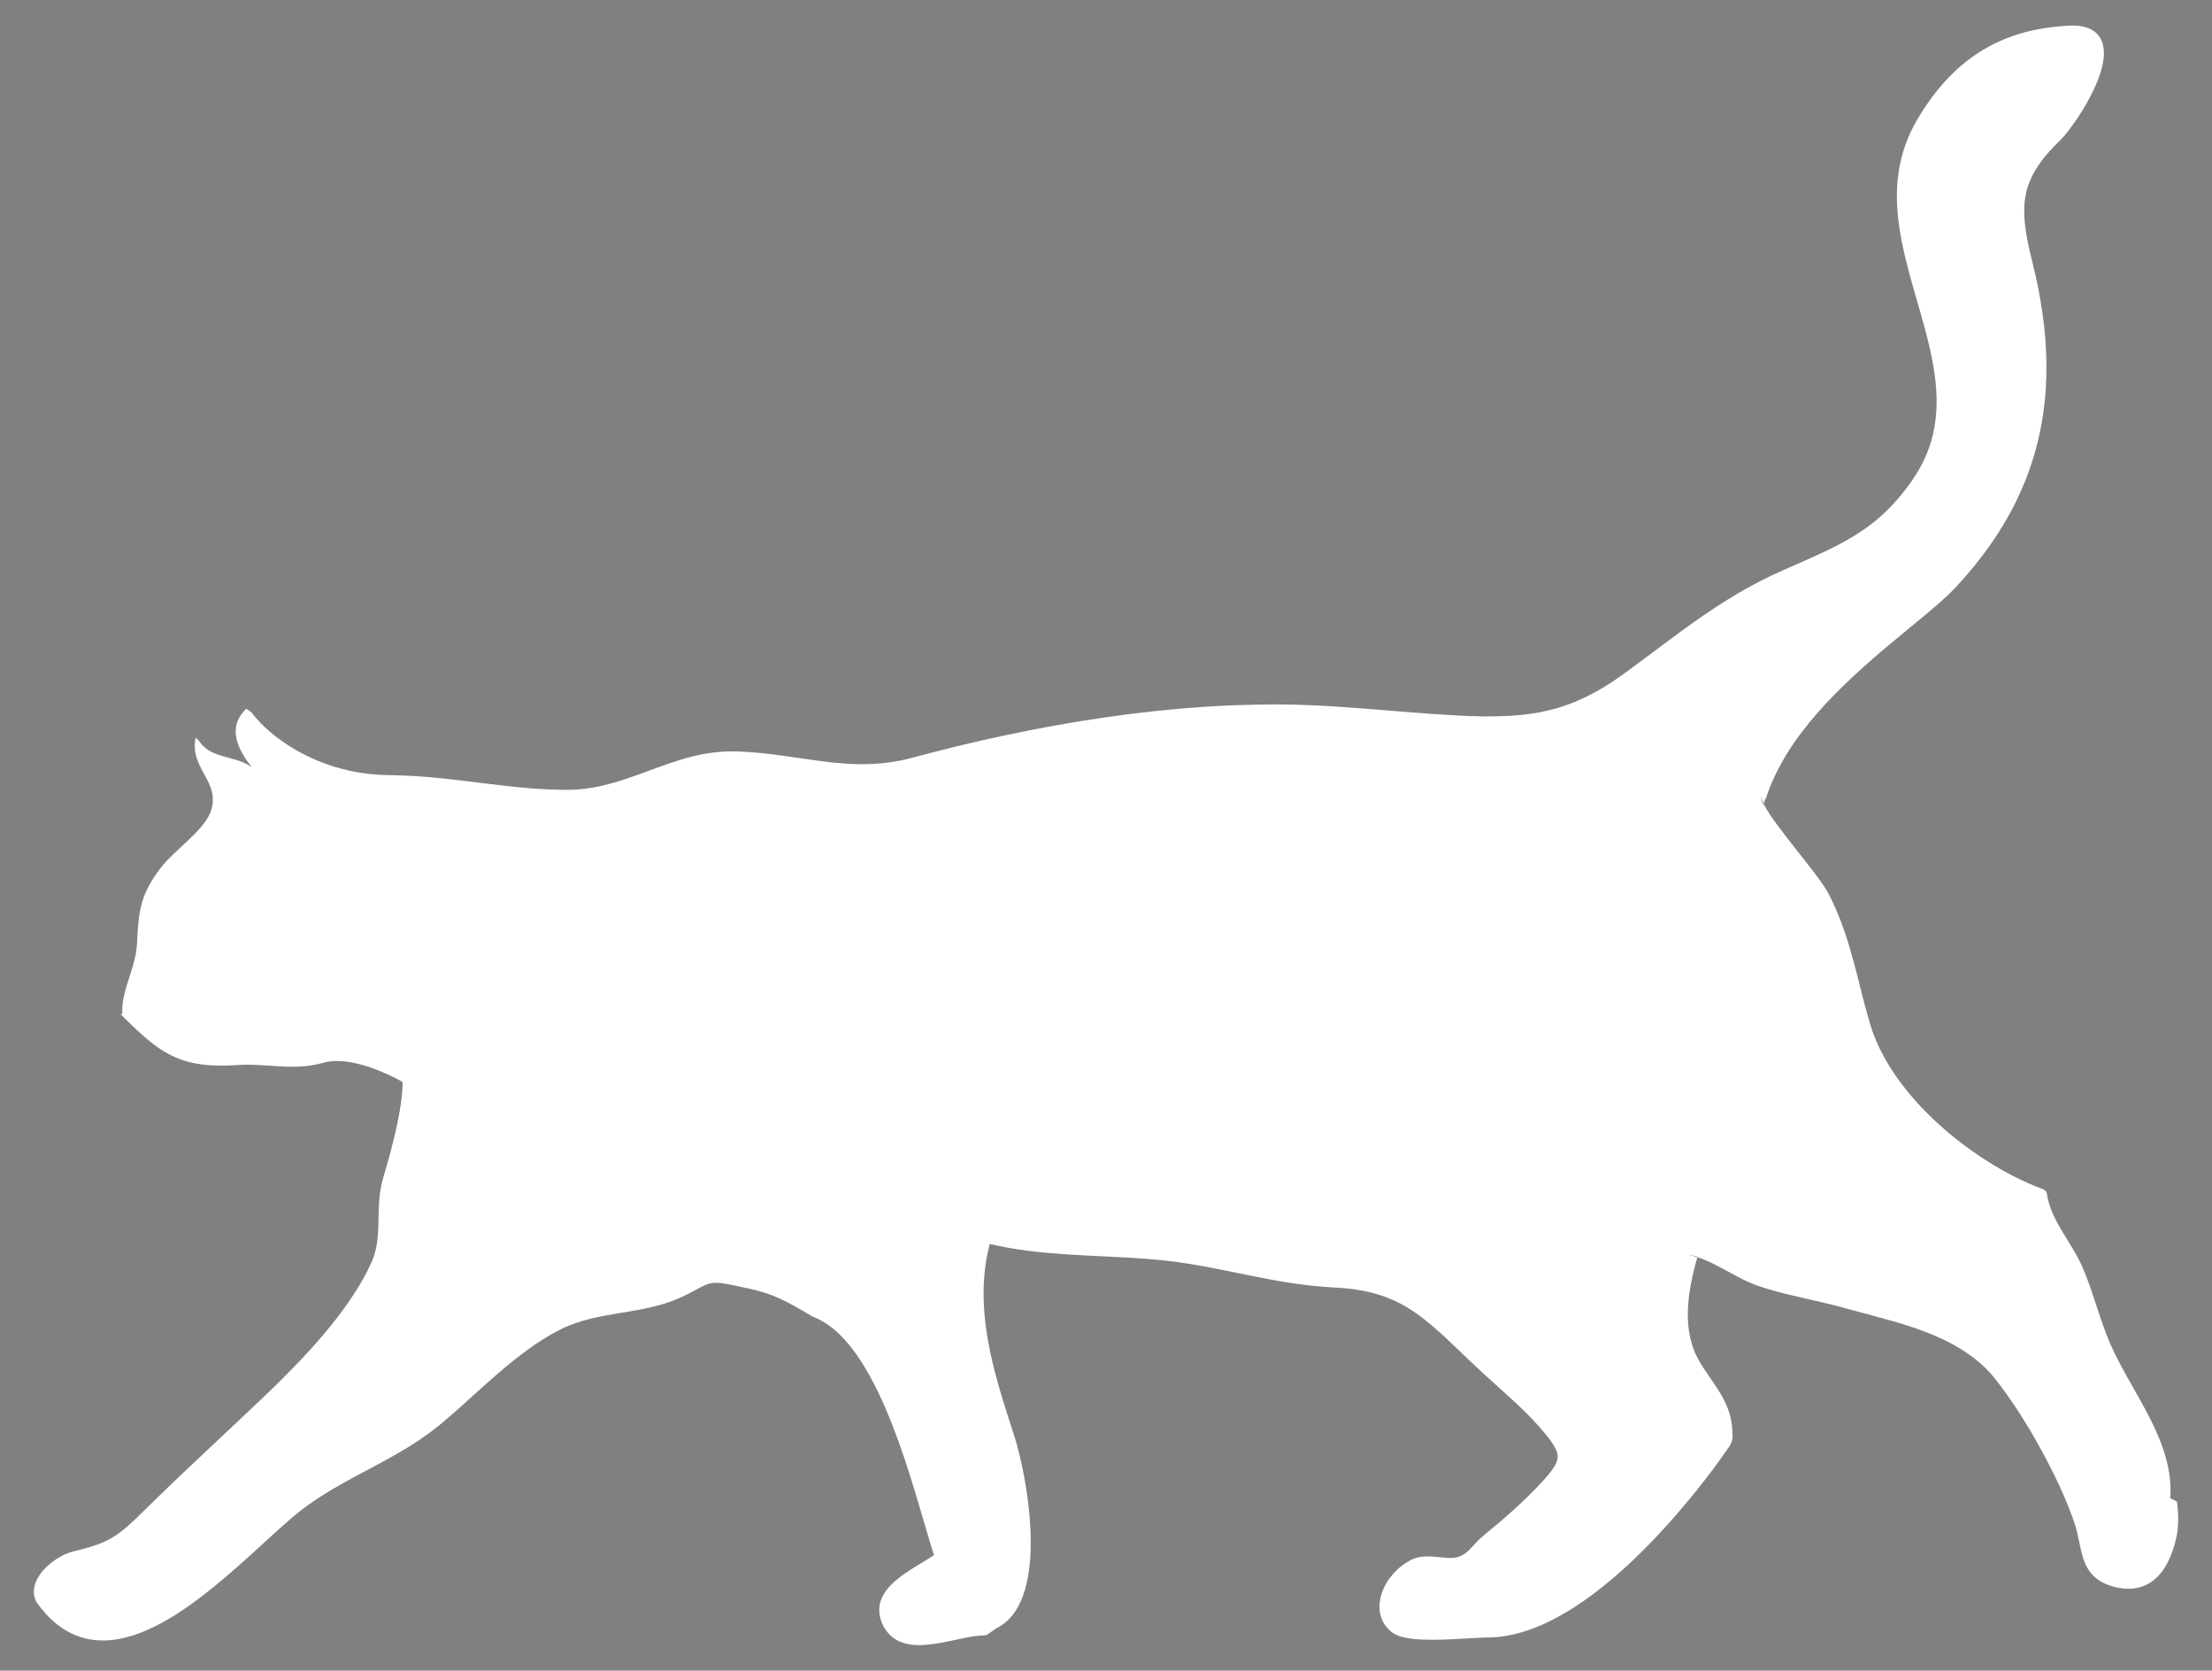 <?xml version="1.0" encoding="utf-8"?>

<!DOCTYPE svg PUBLIC "-//W3C//DTD SVG 1.1//EN" "http://www.w3.org/Graphics/SVG/1.1/DTD/svg11.dtd">
<svg version="1.1" id="Layer_1" xmlns="http://www.w3.org/2000/svg" xmlns:xlink="http://www.w3.org/1999/xlink" x="0px" y="0px"
	 viewBox="0 0 2185.928 1650.46" enable-background="new 0 0 2185.928 1650.46" xml:space="preserve">
<rect x="0" y="0" width="2185.928" height="1650.46" fill="#808080" stroke="none"/>
<g>
	<path d="M1740.012,785.807c-0.01-0.05-0.01-0.09-0.01-0.14v-0.2C1740.002,785.577,1740.002,785.697,1740.012,785.807z"/>
</g>
<path  d="M1740.002,785.667v-0.2c0,0.11,0,0.23,0.01,0.34C1740.002,785.757,1740.002,785.717,1740.002,785.667z"/>
<path fill ="#ffffff" d="M2152.142,1509.237c-0.12,1.89-0.42,3.82-0.66,5.74c-0.35,1.88-0.75,4.1-1.18,5.71c-0.87,3.57-1.91,7.25-3.12,10.79
	c-2.44,7.12-5.63,14.21-10.37,20.68c-4.7,6.42-11.38,12.19-19.44,15.03c-8.03,2.94-16.59,2.83-24.26,1.32
	c-2.36-0.47-3.47-0.75-5.61-1.35c-2.01-0.56-3.87-1.21-5.74-1.97c-3.74-1.52-7.44-3.58-10.72-6.31c-3.32-2.7-6.06-6.13-8.15-9.73
	c-2.11-3.6-3.51-7.37-4.65-11.04c-2.2-7.37-3.34-14.44-4.89-21.2c-0.76-3.38-1.59-6.68-2.57-9.9c-0.95-3.14-2.24-6.46-3.41-9.84
	c-1.2-3.32-2.49-6.48-3.74-9.73l-4.06-9.7c-5.59-12.88-11.83-25.52-18.42-37.97c-13.21-24.88-27.96-49.08-44.84-71.55
	c-4.23-5.67-8.56-11-13.38-15.78c-4.85-4.85-10.13-9.31-15.72-13.36c-11.19-8.12-23.6-14.64-36.5-20.08
	c-25.85-10.94-53.54-17.39-81-24.9c-6.88-1.89-13.69-3.76-20.58-5.49c-6.85-1.68-13.76-3.28-20.69-4.85
	c-13.87-3.14-27.81-6.24-41.5-10.36l-10.24-3.31c-3.31-1.21-6.69-2.55-9.95-4.07c-6.51-2.99-12.79-6.38-19.02-9.81
	c-9.8-5.37-19.72-10.8-30.36-14.24c-1.53,5.23-2.91,10.5-4.13,15.8c-3.1,13.49-5.29,27.09-5.33,40.58
	c-0.06,13.48,2.18,26.69,7.46,38.88c5.23,11.66,14.21,22.73,22,34.96c3.92,6.15,7.61,12.73,10.31,19.95
	c2.63,6.99,4.17,14.63,4.19,22.29c0.22,1.27,0.36,2.57,0.37,3.92c-0.03,1.62-0.23,3.24-0.63,4.83c-0.44,1.58-1.05,3.09-1.8,4.49
	c-0.66,1.17-1.41,2.23-2.2,3.23c-15.84,22.92-32.88,44.49-50.98,65.41c-18.15,20.84-37.4,40.82-58.32,59.1
	c-20.94,18.22-43.56,34.99-69.08,47.29c-12.78,6.05-26.33,10.91-40.6,13.35c-1.77,0.34-3.56,0.6-5.37,0.8
	c-1.79,0.25-3.6,0.42-5.41,0.53c-3.58,0.35-7.43,0.29-10.64,0.37c-6.5,0.19-13.44,0.67-20.27,1.06
	c-13.74,0.78-27.57,1.55-41.75,0.94c-7.12-0.39-14.26-0.89-22-3.32c-1.94-0.64-3.94-1.45-6.03-2.76l-0.78-0.51l-0.38-0.26
	c0.06,0.06-0.53-0.38-0.55-0.41l-1-0.81c-0.58-0.45-1.48-1.3-2.32-2.12c-3.14-3.13-5.49-6.82-6.97-10.92
	c-3.04-8.21-2.22-16.88,0.2-24.31c2.46-7.5,6.6-14.12,11.67-19.82c5.15-5.71,11.1-10.38,18.32-13.89c3.86-1.85,8.24-2.71,12.15-2.94
	c3.97-0.24,7.71,0.01,11.24,0.33c7.03,0.66,13.54,1.61,19.02,0.79c0.69-0.08,1.34-0.22,1.98-0.37c0.32-0.08,0.65-0.14,0.95-0.24
	l0.47-0.14l0.23-0.07c0.05-0.03,0.07-0.04,0.08-0.03c0.74-0.29,1.68-0.61,2.24-0.88c0.53-0.29,1.02-0.44,1.63-0.82
	c2.37-1.3,4.54-3,6.72-5.21c2.2-2.17,4.41-4.72,6.9-7.35c1.25-1.31,2.54-2.63,3.93-3.9c1.37-1.29,2.9-2.55,4.16-3.59
	c5.31-4.37,10.52-8.71,15.68-13.13c10.32-8.84,20.4-17.93,29.96-27.45c4.79-4.76,9.41-9.64,13.92-14.64
	c4.32-4.9,8.6-10.08,10.96-15.12c2.39-5.07,2.23-9.25-0.29-14.54c-2.5-5.19-6.61-10.45-10.83-15.56c-2.11-2.52-4.41-5.21-6.54-7.55
	c-2.32-2.5-4.62-5.12-6.95-7.51c-4.6-4.74-9.42-9.45-14.38-14.1c-9.89-9.27-20.2-18.27-30.39-27.57
	c-10.24-9.33-20.08-18.88-29.99-28.32c-19.72-18.82-39.65-37.33-63.92-47.37c-12.04-5.11-24.92-8.2-38.09-9.88
	c-6.65-0.91-13.09-1.24-20.09-1.67c-6.77-0.37-13.83-0.99-20.77-1.73c-27.66-3.02-54.71-8.85-81.5-14.3
	c-13.4-2.73-26.77-5.33-40.17-7.44l-10.05-1.48l-10-1.26l-10.23-1.05l-10.1-0.85c-27.1-2.07-54.53-2.75-82.05-4.65
	c-24.4-1.74-49.01-4.34-73.18-10.13c-2.66,10.25-4.44,20.74-5.34,31.32c-1.42,16.6-0.73,33.41,1.44,50.06
	c4.35,33.39,14.45,66,24.97,98.52l3.96,12.3c1.3,4.25,2.45,8.44,3.53,12.67c2.16,8.45,3.98,16.95,5.56,25.48
	c3.14,17.09,5.31,34.36,6.12,51.8c0.71,17.43,0.27,35.11-3.64,52.65c-2,8.74-4.94,17.48-9.73,25.59c-2.43,4.02-5.35,7.85-8.82,11.24
	c-3.36,3.25-7.28,6.01-11.51,8.11l-8.73,5.99l-1.41,0.97l-1.75,0.02c-7.23,0.06-15.04,1.6-22.85,3.22
	c-7.85,1.64-15.8,3.48-24.04,4.8c-8.24,1.28-16.79,2.24-25.79,1.05c-4.48-0.62-9.1-1.87-13.38-4.17c-4.29-2.28-8.1-5.66-10.89-9.58
	c-0.75-0.96-1.36-1.98-1.94-3.01l-0.89-1.54l-0.74-1.6l-0.64-1.38c-0.21-0.47-0.44-1.16-0.65-1.73c-0.45-1.19-0.86-2.4-1.1-3.57
	c-1.2-4.67-1.3-9.89-0.05-14.71c1.28-4.81,3.67-9.06,6.45-12.69c2.79-3.65,5.96-6.74,9.24-9.53c6.6-5.57,13.64-10.03,20.61-14.31
	c5.76-3.54,11.57-6.9,16.93-10.47c-3.18-9.92-6.07-19.83-8.98-29.72l-9.92-33.49c-6.76-22.24-13.98-44.3-22.41-65.82
	c-8.48-21.47-18.04-42.57-30.3-61.79c-6.14-9.57-13-18.65-20.91-26.51c-7.87-7.86-16.94-14.39-26.98-18.19l-0.46-0.17l-0.41-0.25
	c-15.85-9.48-31.76-18.84-48.86-23.95c-8.57-2.57-17.64-4.34-26.78-6.33l-6.75-1.37c-2.19-0.41-4.38-0.78-6.56-1.06
	c-4.35-0.52-8.48-0.78-12.12,0.17c-3.66,0.84-7.49,2.86-11.58,5.06c-4.07,2.19-8.26,4.45-12.52,6.53c-1.1,0.53-2.06,1.04-3.27,1.58
	l-3.19,1.46c-2.28,0.98-4.55,1.91-6.79,2.74c-4.52,1.67-9.11,3.12-13.73,4.37c-18.48,5.01-37.18,7.02-55.17,10.57
	c-9.01,1.76-17.85,3.9-26.37,6.85c-4.25,1.48-8.44,3.12-12.49,5.03c-1.02,0.45-2.01,0.99-3.01,1.47l-1.42,0.71l-1.53,0.84
	l-6.13,3.35c-7.77,4.52-15.46,9.56-22.9,14.9c-7.42,5.41-14.64,11.12-21.74,17.02c-14.15,11.85-27.81,24.44-41.69,36.91
	c-6.98,6.26-13.9,12.36-21.22,18.52c-7.09,5.81-14.84,11.76-22.68,16.92c-15.68,10.55-32.24,19.48-48.68,28.22
	c-16.47,8.72-32.82,17.38-48.32,27.28c-7.7,5.07-15.22,10.17-22.35,15.96c-7.12,5.77-14.05,11.9-20.94,18.12
	c-13.76,12.44-27.4,25.18-41.46,37.5c-14.06,12.31-28.49,24.31-43.81,35.25c-15.31,10.9-31.55,20.86-49.37,27.84
	c-8.92,3.43-18.26,6.07-27.92,7.17c-9.64,1.11-19.64,0.61-29.13-2.07c-9.5-2.61-18.32-7.39-25.93-13.45
	c-7.62-6.08-14.07-13.36-19.68-21.11l-0.1-0.14l-0.09-0.15c-2.08-3.59-3.15-7.92-2.86-12.06c0.27-4.14,1.6-8.01,3.41-11.39
	c3.67-6.82,8.97-12.17,14.78-16.63c5.86-4.42,12.34-8.04,19.66-10.09c6.92-1.75,13.45-3.37,19.97-5.44
	c6.49-2.06,12.72-4.54,18.5-7.82c5.78-3.27,11.1-7.42,16.24-11.9c5.13-4.49,10.1-9.28,15.02-14.16l14.96-14.56
	c9.95-9.71,19.94-19.38,30.12-28.9l30.39-28.6l30.36-28.59c10.06-9.57,20.23-19.05,30.05-28.83c19.68-19.5,38.63-39.79,55.59-61.6
	c8.46-10.92,16.4-22.23,23.4-34.08c1.76-2.95,3.49-5.92,5.04-8.98l2.4-4.56l2.19-4.65c0.7-1.52,1.52-3.18,2.11-4.58
	c0.61-1.62,1.29-3.25,1.85-4.85c0.45-1.58,0.95-3.13,1.38-4.73c0.36-1.64,0.76-3.27,1.08-4.93c2.48-13.31,1.78-27.22,2.53-41.25
	c0.38-7.02,1.12-14.11,2.75-21.08c1.79-6.95,3.8-13.44,5.68-20.18l2.86-10.03l5-20.12l2.12-10.15c1.52-6.76,2.5-13.58,3.59-20.39
	c0.34-3.41,0.78-6.83,1.05-10.24l0.26-5.1c0-1.27,0.02-2.65-0.04-3.88c-4.96-2.8-10.16-5.39-15.4-7.75
	c-5.59-2.52-11.29-4.8-17.08-6.75c-5.8-1.95-11.7-3.58-17.67-4.7c-5.97-1.09-12.03-1.7-18.01-1.35c-2.98,0.19-5.95,0.56-8.8,1.33
	c-3.05,0.71-5.91,1.65-9.11,2.18c-6.25,1.24-12.5,1.89-18.79,2.03c-12.56,0.32-24.95-1.01-37.25-1.66
	c-6.15-0.32-12.29-0.43-18.39-0.12c-6.12,0.33-12.4,0.77-18.64,0.74c-12.47-0.01-25.12-1.26-37.14-5.14
	c-5.99-1.93-11.78-4.49-17.23-7.63c-5.48-3.09-10.58-6.77-15.48-10.64c-9.74-7.83-18.6-16.56-27.45-25.23l-2.28-2.22h1.85
	c-0.42-6.02,0.32-12.04,1.58-17.83c1.37-6.28,3.31-12.35,5.24-18.38c1.94-6.04,3.88-12.04,5.34-18.15
	c1.51-6.12,2.31-12.26,2.52-18.59c0.64-12.63,1.25-25.49,4.92-37.83c3.61-12.36,10.41-23.48,18.16-33.52
	c3.81-5.13,8.38-9.66,12.95-14.04l13.89-12.98c4.59-4.35,9.1-8.78,13.18-13.58c4.03-4.79,7.78-10.01,9.78-15.89
	c2-5.97,2.46-12.36,1.02-18.47c-1.39-6.12-4.38-11.76-7.4-17.3c-3.03-5.55-6.14-11.16-7.96-17.3c-1.87-6.11-2.15-12.69-0.85-18.93
	l0.11-0.49l0.34,0.36l3.61,3.77l0.02,0.01l0.01,0.02c0.75,1.12,1.56,2.2,2.45,3.21c0.92,1,1.89,1.93,2.92,2.8
	c1.06,0.85,2.15,1.63,3.3,2.36c1.15,0.7,2.34,1.35,3.56,1.95c4.89,2.36,10.15,3.83,15.39,5.26c5.25,1.44,10.54,2.8,15.56,4.93
	c2.5,1.07,4.92,2.35,7.14,3.94c0.45,0.33,0.88,0.67,1.31,1.02c-0.32-0.41-0.65-0.83-0.97-1.25c-2.79-3.63-5.43-7.38-7.75-11.33
	c-2.78-4.75-5.12-9.8-6.4-15.18c-1.3-5.34-1.38-11.09,0.35-16.37c1.68-5.31,4.98-9.96,8.92-13.82l0.16-0.15l0.19,0.13l3.18,2.18
	l1.58,1.11l0.79,0.59l0.06,0.05l0.03,0.03c0,0.03,0.03-0.07,0.11,0.23c-0.03,0.13-0.07,0.2-0.12,0.25
	c10.1,12.74,22.76,23.3,36.42,32.04c14,8.92,29.22,15.89,45.08,20.72c15.85,4.86,32.34,7.59,48.9,8.15
	c16.59,0.23,33.33,0.97,49.9,2.6c33.19,3.11,66.09,8.45,99.22,10.88c8.28,0.54,16.57,1,24.86,1.1c8.32,0.19,16.54,0.05,24.72-1.03
	c16.38-2.03,32.32-6.76,47.94-12.3c15.65-5.52,31.13-11.76,47.18-16.57c16.02-4.8,32.72-8.08,49.62-8.02
	c33.65,0.15,66.48,7.37,99.38,10.94c16.45,1.77,33.01,2.39,49.39,0.77c8.18-0.79,16.31-2.11,24.3-4.03
	c7.96-1.98,16.07-4.2,24.09-6.29c32.28-8.4,64.78-15.81,97.5-22.25c65.42-12.82,131.73-21.69,198.44-24.57
	c16.69-0.63,33.34-1.07,50.09-0.9c8.32,0.13,16.63,0.15,25.01,0.58c8.37,0.31,16.72,0.67,25.03,1.24
	c33.32,1.99,66.47,5.23,99.61,7.56c33.03,2.17,66.45,4.41,98.83-0.5c8.1-1.17,16.05-3.04,23.91-5.21
	c7.77-2.41,15.51-5.04,22.91-8.47c14.92-6.64,28.97-15.22,42.32-24.83c26.87-19.42,53.01-40.15,80.64-59.04
	c13.81-9.45,27.99-18.44,42.68-26.59c3.67-2.04,7.4-3.97,11.1-5.96l11.28-5.63l11.46-5.27l11.42-5.02
	c15.24-6.7,30.42-13.34,44.99-20.95c14.5-7.68,28.33-16.47,40.52-27.2c12.19-10.74,22.84-23.16,32.07-36.65
	c9.29-13.36,16.12-28.03,19.94-43.71c3.8-15.64,4.61-31.96,3.28-48.16c-1.32-16.23-4.58-32.36-8.59-48.35
	c-8.03-32.01-19.15-63.58-25.54-96.79c-3.15-16.58-5.09-33.6-4.34-50.75c0.73-17.12,4.28-34.3,10.97-50.21
	c3.26-7.92,7.5-15.69,11.89-22.74c4.51-7.31,9.29-14.26,14.54-21.01c10.44-13.45,22.62-25.77,36.61-35.8
	c13.91-10.11,29.62-17.76,46.01-22.84c16.4-5.11,33.57-7.44,50.41-8.37c4.57-0.17,9.11-0.07,13.88,1.05
	c4.68,1.07,9.72,3.25,13.53,7.31c3.83,4.04,5.73,9.38,6.31,14.24c0.59,4.92,0.16,9.6-0.64,14.05c-1.66,8.9-4.8,17.03-8.35,24.87
	c-3.58,7.82-7.71,15.29-12.17,22.53c-4.48,7.24-9.26,14.26-14.59,21.02c-1.34,1.69-2.72,3.36-4.19,5.02
	c-1.42,1.65-3.16,3.38-4.58,4.76c-3.04,2.95-5.71,5.73-8.46,8.75c-10.83,11.91-19.79,25.35-23.37,40.44
	c-3.66,15.08-2.14,31.27,0.89,47.23c1.51,8.04,3.43,15.93,5.44,24.08c1.97,8.02,3.88,16.33,5.47,24.59
	c3.25,16.52,5.65,33.23,6.98,50.07c1.26,16.84,1.41,33.79,0.26,50.69c-2.33,33.79-10.35,67.33-24.12,98.36
	c-13.62,31.12-32.8,59.5-54.93,84.95c-5.61,6.33-11.1,12.59-17.48,18.55c-6.21,5.86-12.57,11.32-18.98,16.73l-38.46,31.86
	c-25.41,21.27-50.07,43.36-71.7,68.06c-21.53,24.62-40.12,52.16-50.28,82.79l-0.22,0.68l-0.37,0.6c-1,1.61-1.65,3.68-2.01,5.99
	c0.9,1.78,1.9,3.51,2.93,5.22c2.71,4.46,5.69,8.75,8.74,12.97c6.14,8.45,12.62,16.64,19.06,24.87c6.46,8.22,12.99,16.38,19.34,24.73
	c3.16,4.18,6.29,8.4,9.24,12.81c1.47,2.2,2.89,4.45,4.19,6.85l3.55,7.04c9.27,19.05,15.78,39.18,21.33,59.42
	c2.81,10.12,5.24,20.31,7.82,30.43c2.56,10.12,5.17,20.19,8.12,30.14l1.1,3.73c0.31,1.07,0.8,2.44,1.19,3.64l1.24,3.72l1.36,3.52
	c1.78,4.69,3.92,9.4,6.19,13.96c4.56,9.16,9.9,17.94,15.79,26.35c11.82,16.81,25.78,32.11,40.98,46.02
	c15.21,13.9,31.72,26.39,49.12,37.37c17.38,11.01,35.74,20.52,54.88,27.58l0,0c1.97,0.726,3.379,2.479,3.667,4.558l0.003,0.021
	c1.71,12.49,7.57,24.34,14.44,35.9c6.85,11.62,14.81,23.17,20.68,36.5l3.95,9.68c1.22,3.31,2.5,6.65,3.65,9.94
	c2.3,6.58,4.46,13.15,6.6,19.67c2.16,6.52,4.26,13.01,6.59,19.36c1.11,3.2,2.32,6.34,3.56,9.47l0.92,2.35l0.43,1.11l0.5,1.18
	c0.67,1.56,1.34,3.22,2.02,4.68c2.68,6,5.74,12.1,8.9,18.07c3.17,5.99,6.5,11.94,9.87,17.91c6.74,11.94,13.65,23.94,19.95,36.43
	c6.29,12.49,11.93,25.54,15.7,39.42c3.39,12.44,5.08,25.67,4.04,38.84l3.63,1.82l2.98,1.49l0.41,3.22
	C2152.612,1494.237,2152.762,1501.637,2152.142,1509.237z"/>
<path d="M1668.682,1239.677c2.98,0.48,5.91,1.14,8.79,1.95c-0.02,0.05-0.04,0.1-0.05,0.15c-0.02,0.06-0.04,0.13-0.05,0.19
	c-2.66-0.86-5.37-1.6-8.14-2.17C1669.052,1239.747,1668.862,1239.717,1668.682,1239.677z"/>
<path d="M1742.962,794.567c-0.02,0.11-0.04,0.23-0.06,0.34c-0.01,0.11-0.02,0.21-0.04,0.32c-0.35-0.72-0.67-1.45-0.98-2.19
	c-0.98-2.34-1.87-4.81-1.88-7.37v-0.2c0,0.16,0.01,0.33,0.02,0.49c0.18,2.45,1.13,4.76,2.14,6.97
	C1742.422,793.477,1742.682,794.027,1742.962,794.567z"/>
</svg>
